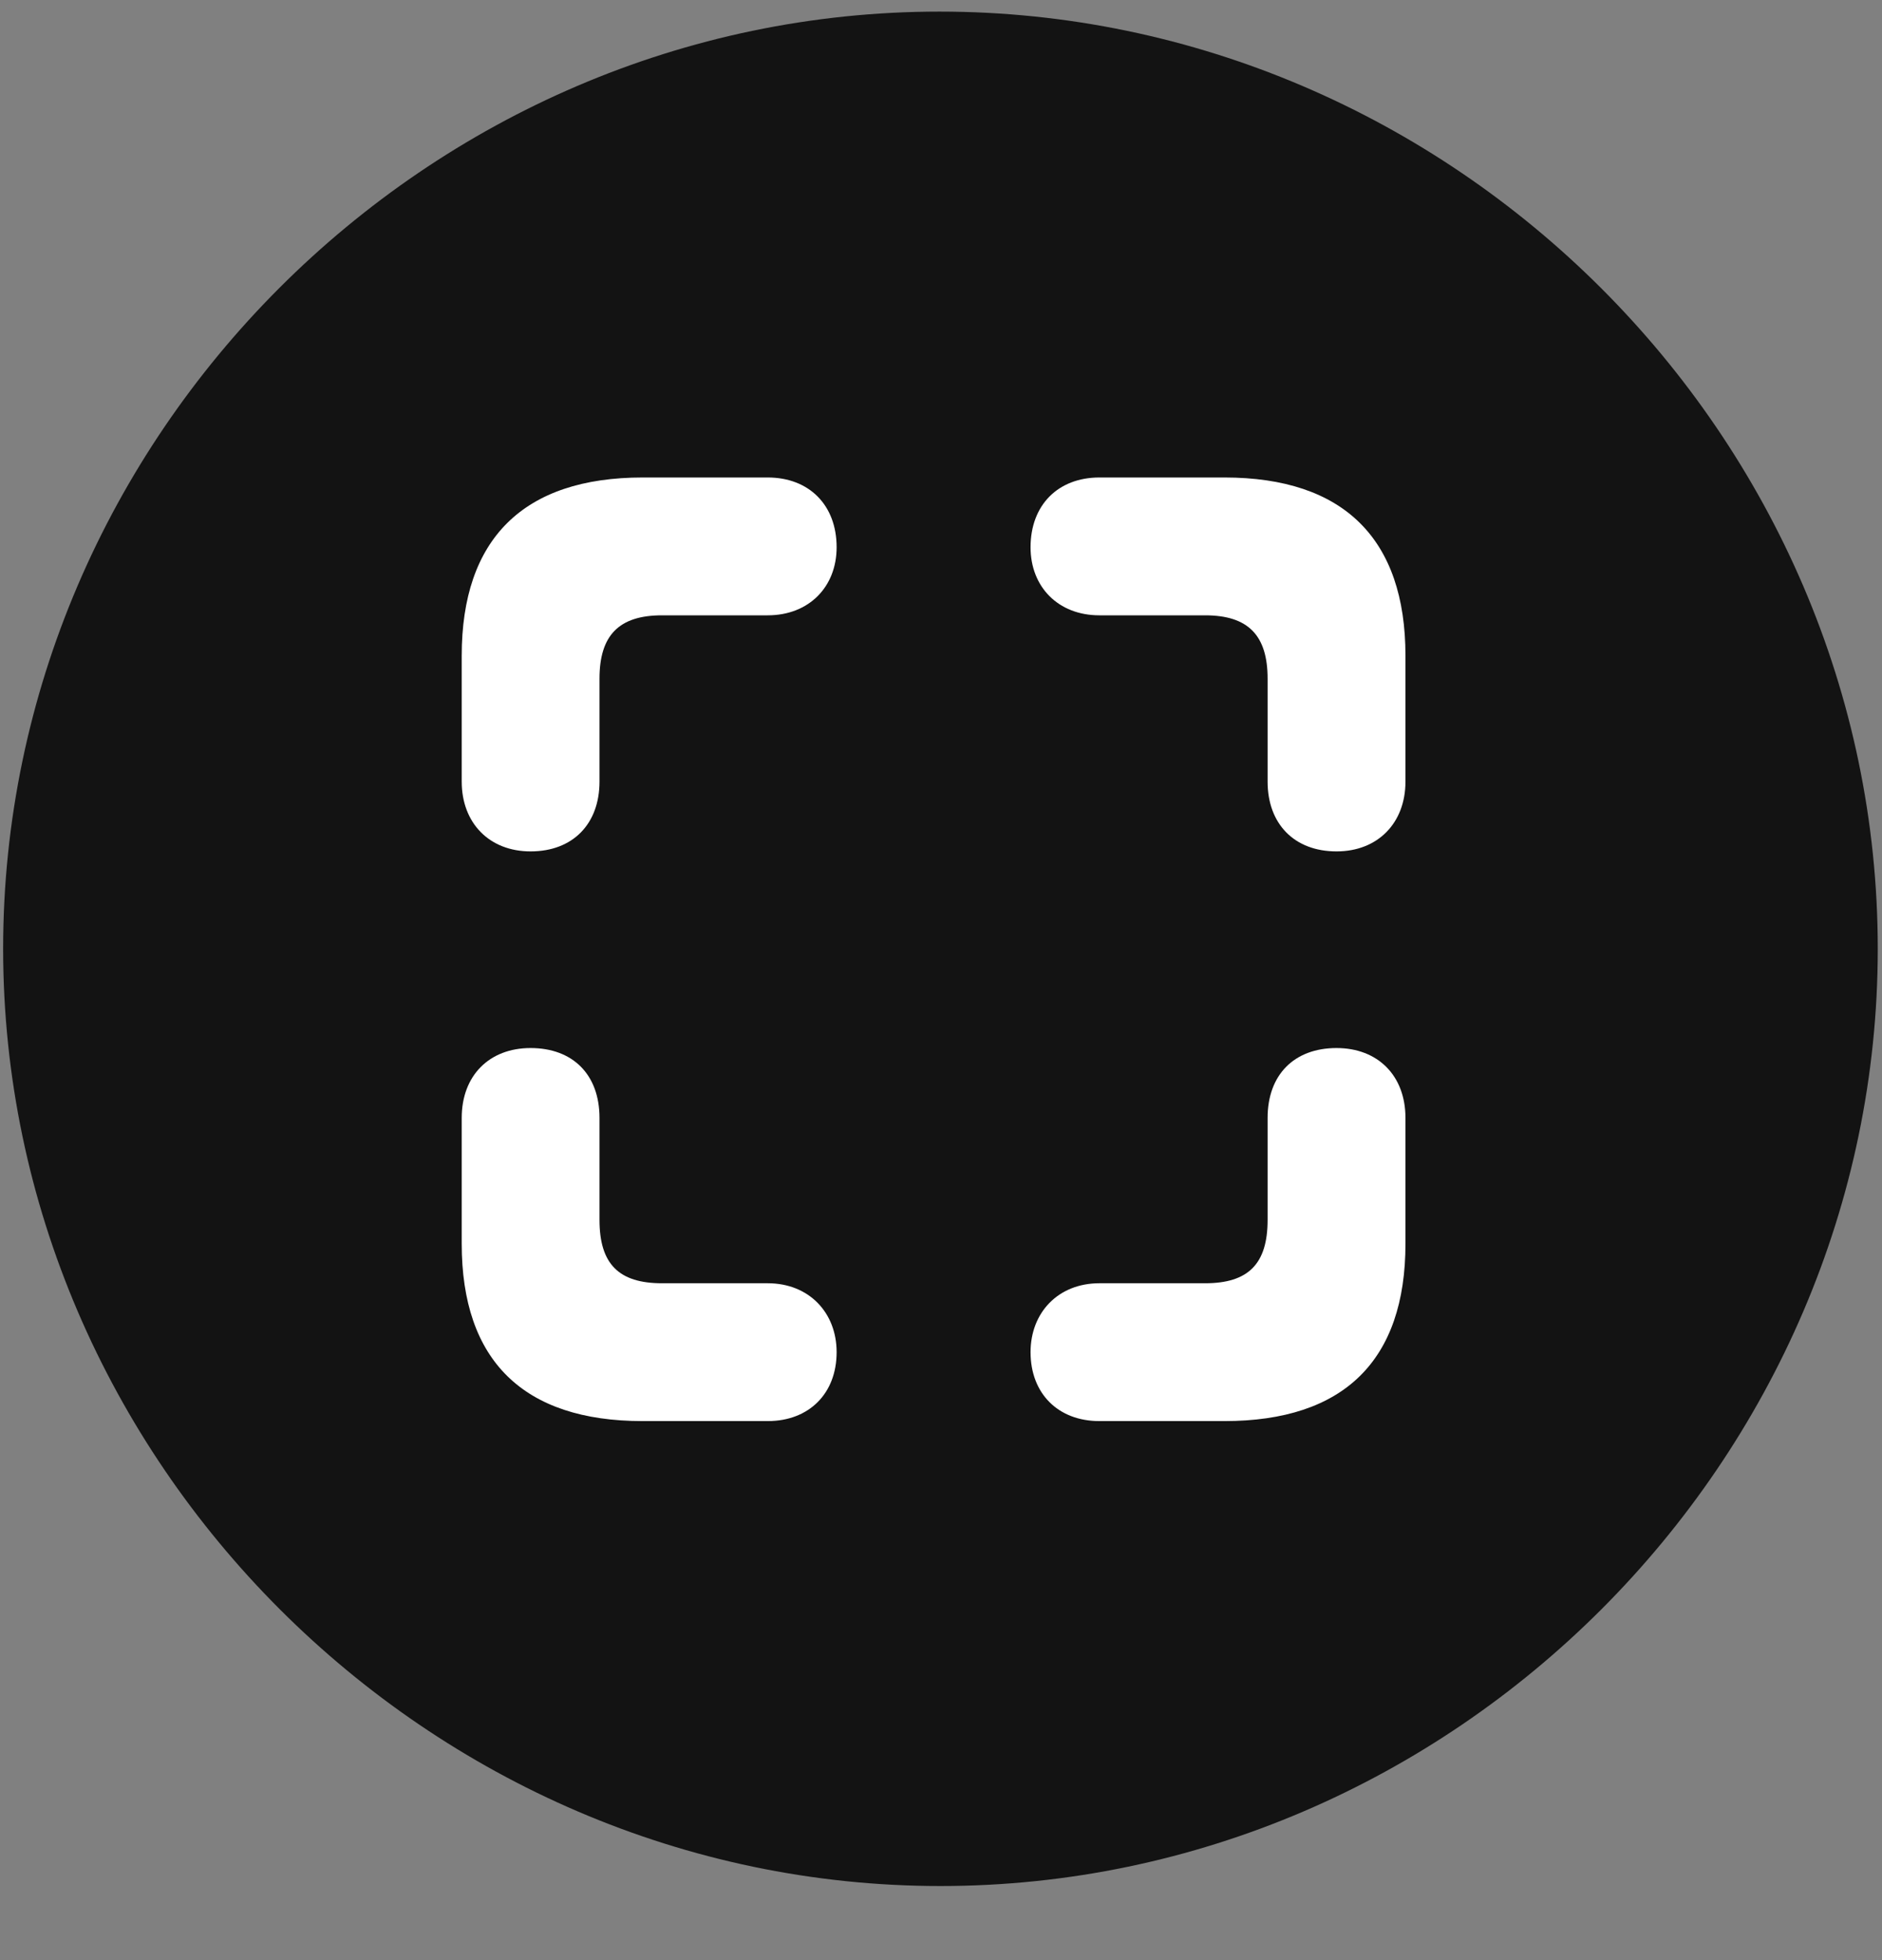<svg width="24" height="25" viewBox="0 0 24 25" fill="none" xmlns="http://www.w3.org/2000/svg">
<rect x="0" y="0" width="24" height="25" fill="#808080" stroke="none"/>
<g clip-path="url(#clip0_2207_18891)">
<path d="M11.993 24.055C18.532 24.055 23.946 18.629 23.946 12.101C23.946 5.562 18.52 0.148 11.981 0.148C5.454 0.148 0.04 5.562 0.04 12.101C0.04 18.629 5.466 24.055 11.993 24.055Z" fill="black" fill-opacity="0.85"/>
<path d="M8.196 6.09H9.79C10.317 6.09 10.669 6.441 10.669 6.98C10.669 7.484 10.317 7.848 9.79 7.848H8.442C7.891 7.848 7.645 8.105 7.645 8.656V9.969C7.645 10.508 7.306 10.859 6.766 10.859C6.239 10.859 5.888 10.496 5.888 9.969V8.363C5.888 6.875 6.673 6.09 8.196 6.09ZM15.614 6.09C17.138 6.09 17.923 6.875 17.923 8.363V9.969C17.923 10.496 17.571 10.859 17.044 10.859C16.505 10.859 16.165 10.508 16.165 9.969V8.656C16.165 8.105 15.919 7.848 15.368 7.848H14.02C13.493 7.848 13.142 7.484 13.142 6.98C13.142 6.441 13.493 6.09 14.02 6.09H15.614ZM8.196 18.125C6.673 18.125 5.888 17.352 5.888 15.863V14.258C5.888 13.719 6.239 13.367 6.766 13.367C7.306 13.367 7.645 13.707 7.645 14.258V15.559C7.645 16.121 7.891 16.367 8.442 16.367H9.79C10.317 16.367 10.669 16.742 10.669 17.246C10.669 17.773 10.317 18.125 9.79 18.125H8.196ZM15.614 18.125H14.02C13.493 18.125 13.142 17.773 13.142 17.246C13.142 16.742 13.493 16.367 14.02 16.367H15.368C15.919 16.367 16.165 16.121 16.165 15.559V14.258C16.165 13.707 16.505 13.367 17.044 13.367C17.571 13.367 17.923 13.719 17.923 14.258V15.863C17.923 17.352 17.138 18.125 15.614 18.125Z" fill="white"/>
</g>
<defs>
<clipPath id="clip0_2207_18891">
<rect width="23.906" height="23.918" fill="white" transform="translate(0.04 0.148)"/>
</clipPath>
</defs>
</svg>
